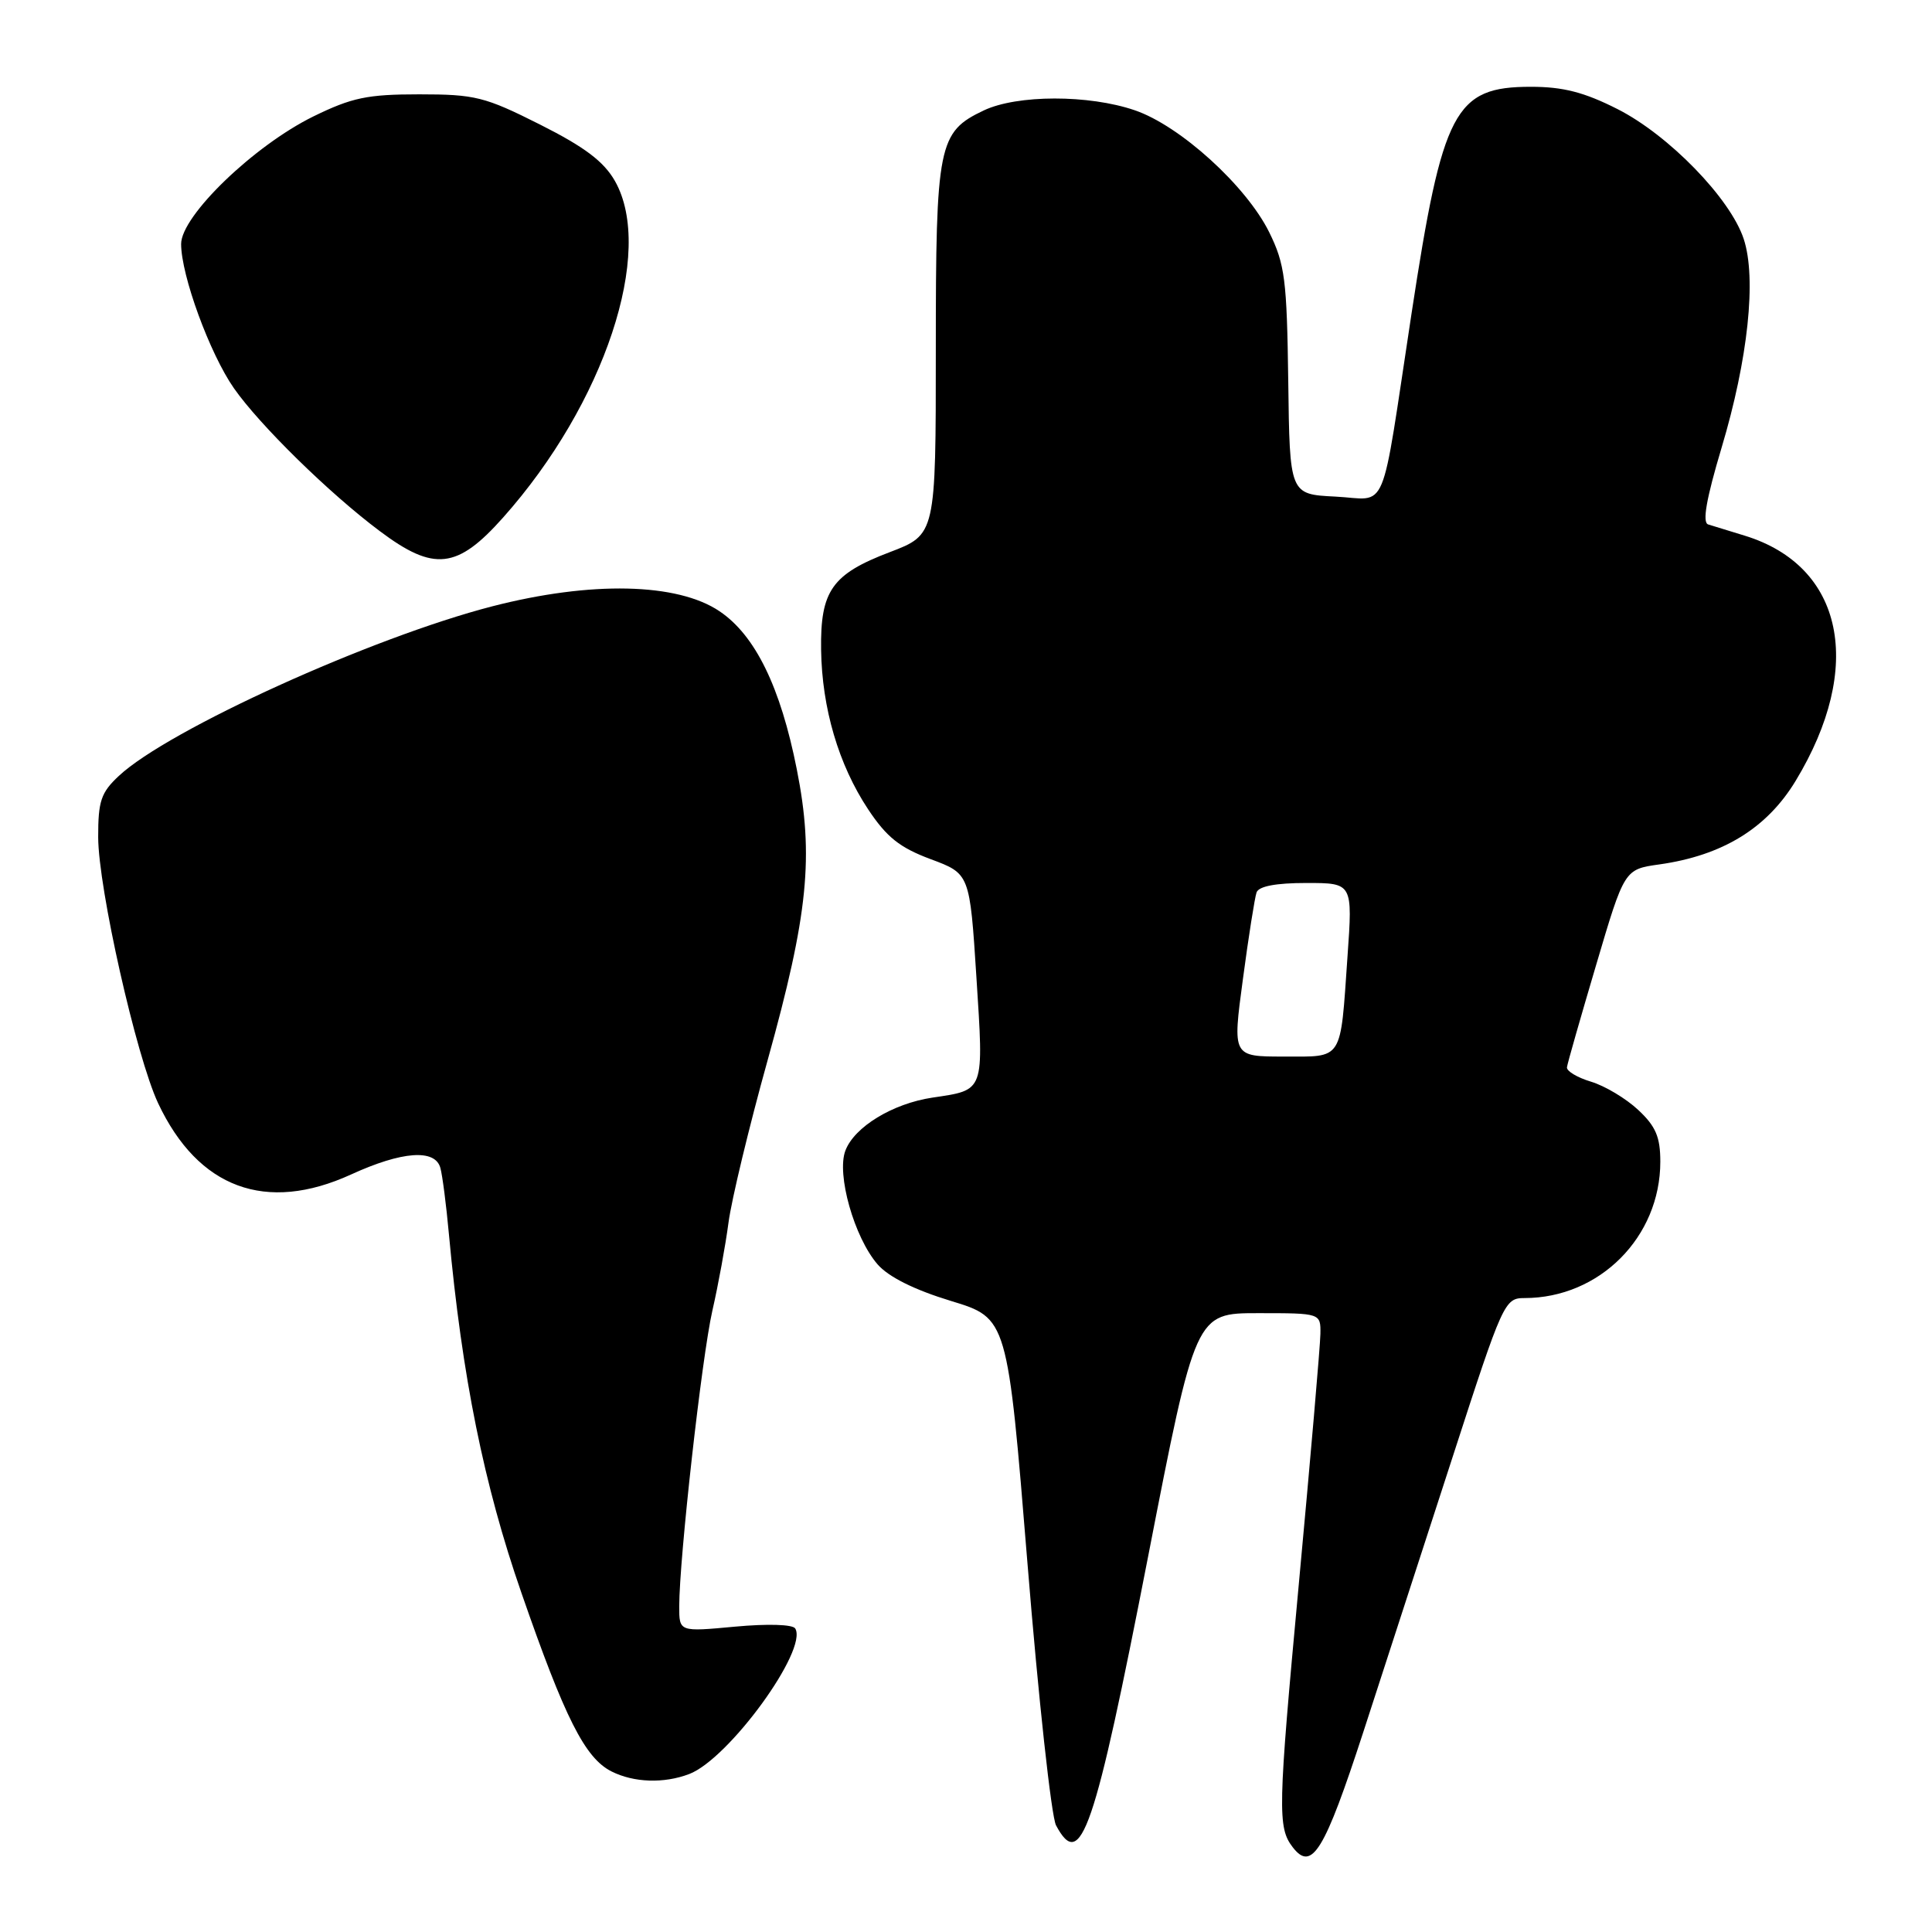<?xml version="1.0" encoding="UTF-8" standalone="no"?>
<!DOCTYPE svg PUBLIC "-//W3C//DTD SVG 1.1//EN" "http://www.w3.org/Graphics/SVG/1.1/DTD/svg11.dtd" >
<svg xmlns="http://www.w3.org/2000/svg" xmlns:xlink="http://www.w3.org/1999/xlink" version="1.1" viewBox="0 0 256 256">
 <g >
 <path fill="currentColor"
d=" M 180.65 229.49 C 183.51 220.70 188.88 204.16 192.58 192.75 C 199.13 172.53 199.37 172.00 202.00 172.00 C 211.95 172.00 220.00 163.92 220.00 153.93 C 220.00 150.66 219.40 149.24 217.07 147.07 C 215.46 145.56 212.65 143.88 210.82 143.33 C 208.99 142.78 207.56 141.92 207.63 141.42 C 207.69 140.91 209.44 134.81 211.50 127.85 C 215.24 115.19 215.24 115.19 219.87 114.54 C 228.24 113.36 234.12 109.76 237.93 103.47 C 247.08 88.37 244.31 75.01 231.19 70.98 C 229.16 70.36 226.98 69.69 226.34 69.49 C 225.54 69.24 226.09 66.11 228.12 59.32 C 231.63 47.60 232.77 36.87 231.05 31.66 C 229.28 26.29 221.12 17.90 214.34 14.46 C 209.92 12.22 207.13 11.50 202.85 11.50 C 192.75 11.50 191.15 14.55 187.03 41.58 C 182.85 69.01 184.05 66.15 176.92 65.80 C 170.89 65.50 170.89 65.50 170.70 50.50 C 170.52 37.06 170.26 35.01 168.18 30.78 C 165.14 24.63 156.36 16.65 150.36 14.61 C 144.25 12.52 134.78 12.54 130.36 14.63 C 124.32 17.50 124.00 19.10 124.00 46.37 C 124.00 70.84 124.00 70.84 117.88 73.17 C 110.24 76.08 108.69 78.28 108.80 86.09 C 108.91 93.83 111.12 101.33 115.02 107.22 C 117.48 110.93 119.21 112.31 123.31 113.84 C 128.50 115.77 128.50 115.77 129.38 129.49 C 130.36 144.80 130.51 144.40 123.55 145.44 C 118.28 146.23 113.21 149.32 112.02 152.46 C 110.82 155.59 113.19 163.96 116.28 167.53 C 117.72 169.19 121.14 170.90 126.00 172.38 C 133.50 174.66 133.50 174.66 136.15 207.20 C 137.60 225.10 139.31 240.70 139.93 241.87 C 143.22 248.03 145.00 242.83 152.13 206.25 C 158.41 174.00 158.41 174.00 166.70 174.00 C 175.00 174.00 175.00 174.00 174.96 176.75 C 174.94 178.26 173.65 193.22 172.09 210.00 C 169.32 239.86 169.27 242.15 171.31 244.79 C 173.83 248.04 175.50 245.30 180.65 229.49 Z  M 91.32 235.07 C 96.56 233.08 107.10 218.60 105.37 215.78 C 105.03 215.24 101.72 215.14 97.39 215.54 C 90.00 216.23 90.00 216.23 90.00 212.87 C 90.01 206.48 92.99 179.85 94.39 173.68 C 95.17 170.28 96.13 165.03 96.53 162.00 C 96.93 158.97 99.26 149.30 101.71 140.50 C 107.09 121.18 107.87 113.46 105.58 101.94 C 103.42 91.03 100.08 84.19 95.35 81.00 C 89.76 77.22 78.32 76.97 65.23 80.34 C 49.26 84.46 22.28 96.70 15.75 102.81 C 13.38 105.02 13.00 106.15 13.01 110.94 C 13.03 117.71 18.05 139.99 20.95 146.18 C 26.26 157.46 35.25 160.78 46.53 155.62 C 53.26 152.54 57.65 152.21 58.35 154.75 C 58.62 155.71 59.13 159.65 59.48 163.50 C 61.23 182.45 64.12 196.76 69.09 211.06 C 74.86 227.70 77.51 232.94 81.02 234.72 C 83.98 236.21 87.95 236.35 91.32 235.07 Z  M 66.67 68.57 C 80.10 53.49 86.79 33.33 81.48 23.98 C 80.00 21.39 77.47 19.48 71.55 16.50 C 64.24 12.82 62.95 12.50 55.55 12.50 C 48.67 12.50 46.63 12.93 41.52 15.43 C 33.65 19.30 24.00 28.60 24.00 32.33 C 24.00 36.48 27.79 46.84 30.98 51.42 C 34.39 56.31 43.65 65.39 50.33 70.38 C 57.50 75.76 60.58 75.42 66.67 68.57 Z  M 164.69 129.75 C 165.44 124.11 166.26 118.94 166.50 118.25 C 166.79 117.43 169.07 117.00 173.09 117.00 C 179.24 117.00 179.24 117.00 178.55 126.75 C 177.58 140.73 178.04 140.00 170.09 140.00 C 163.31 140.00 163.31 140.00 164.69 129.75 Z "/>
</g>
</svg>